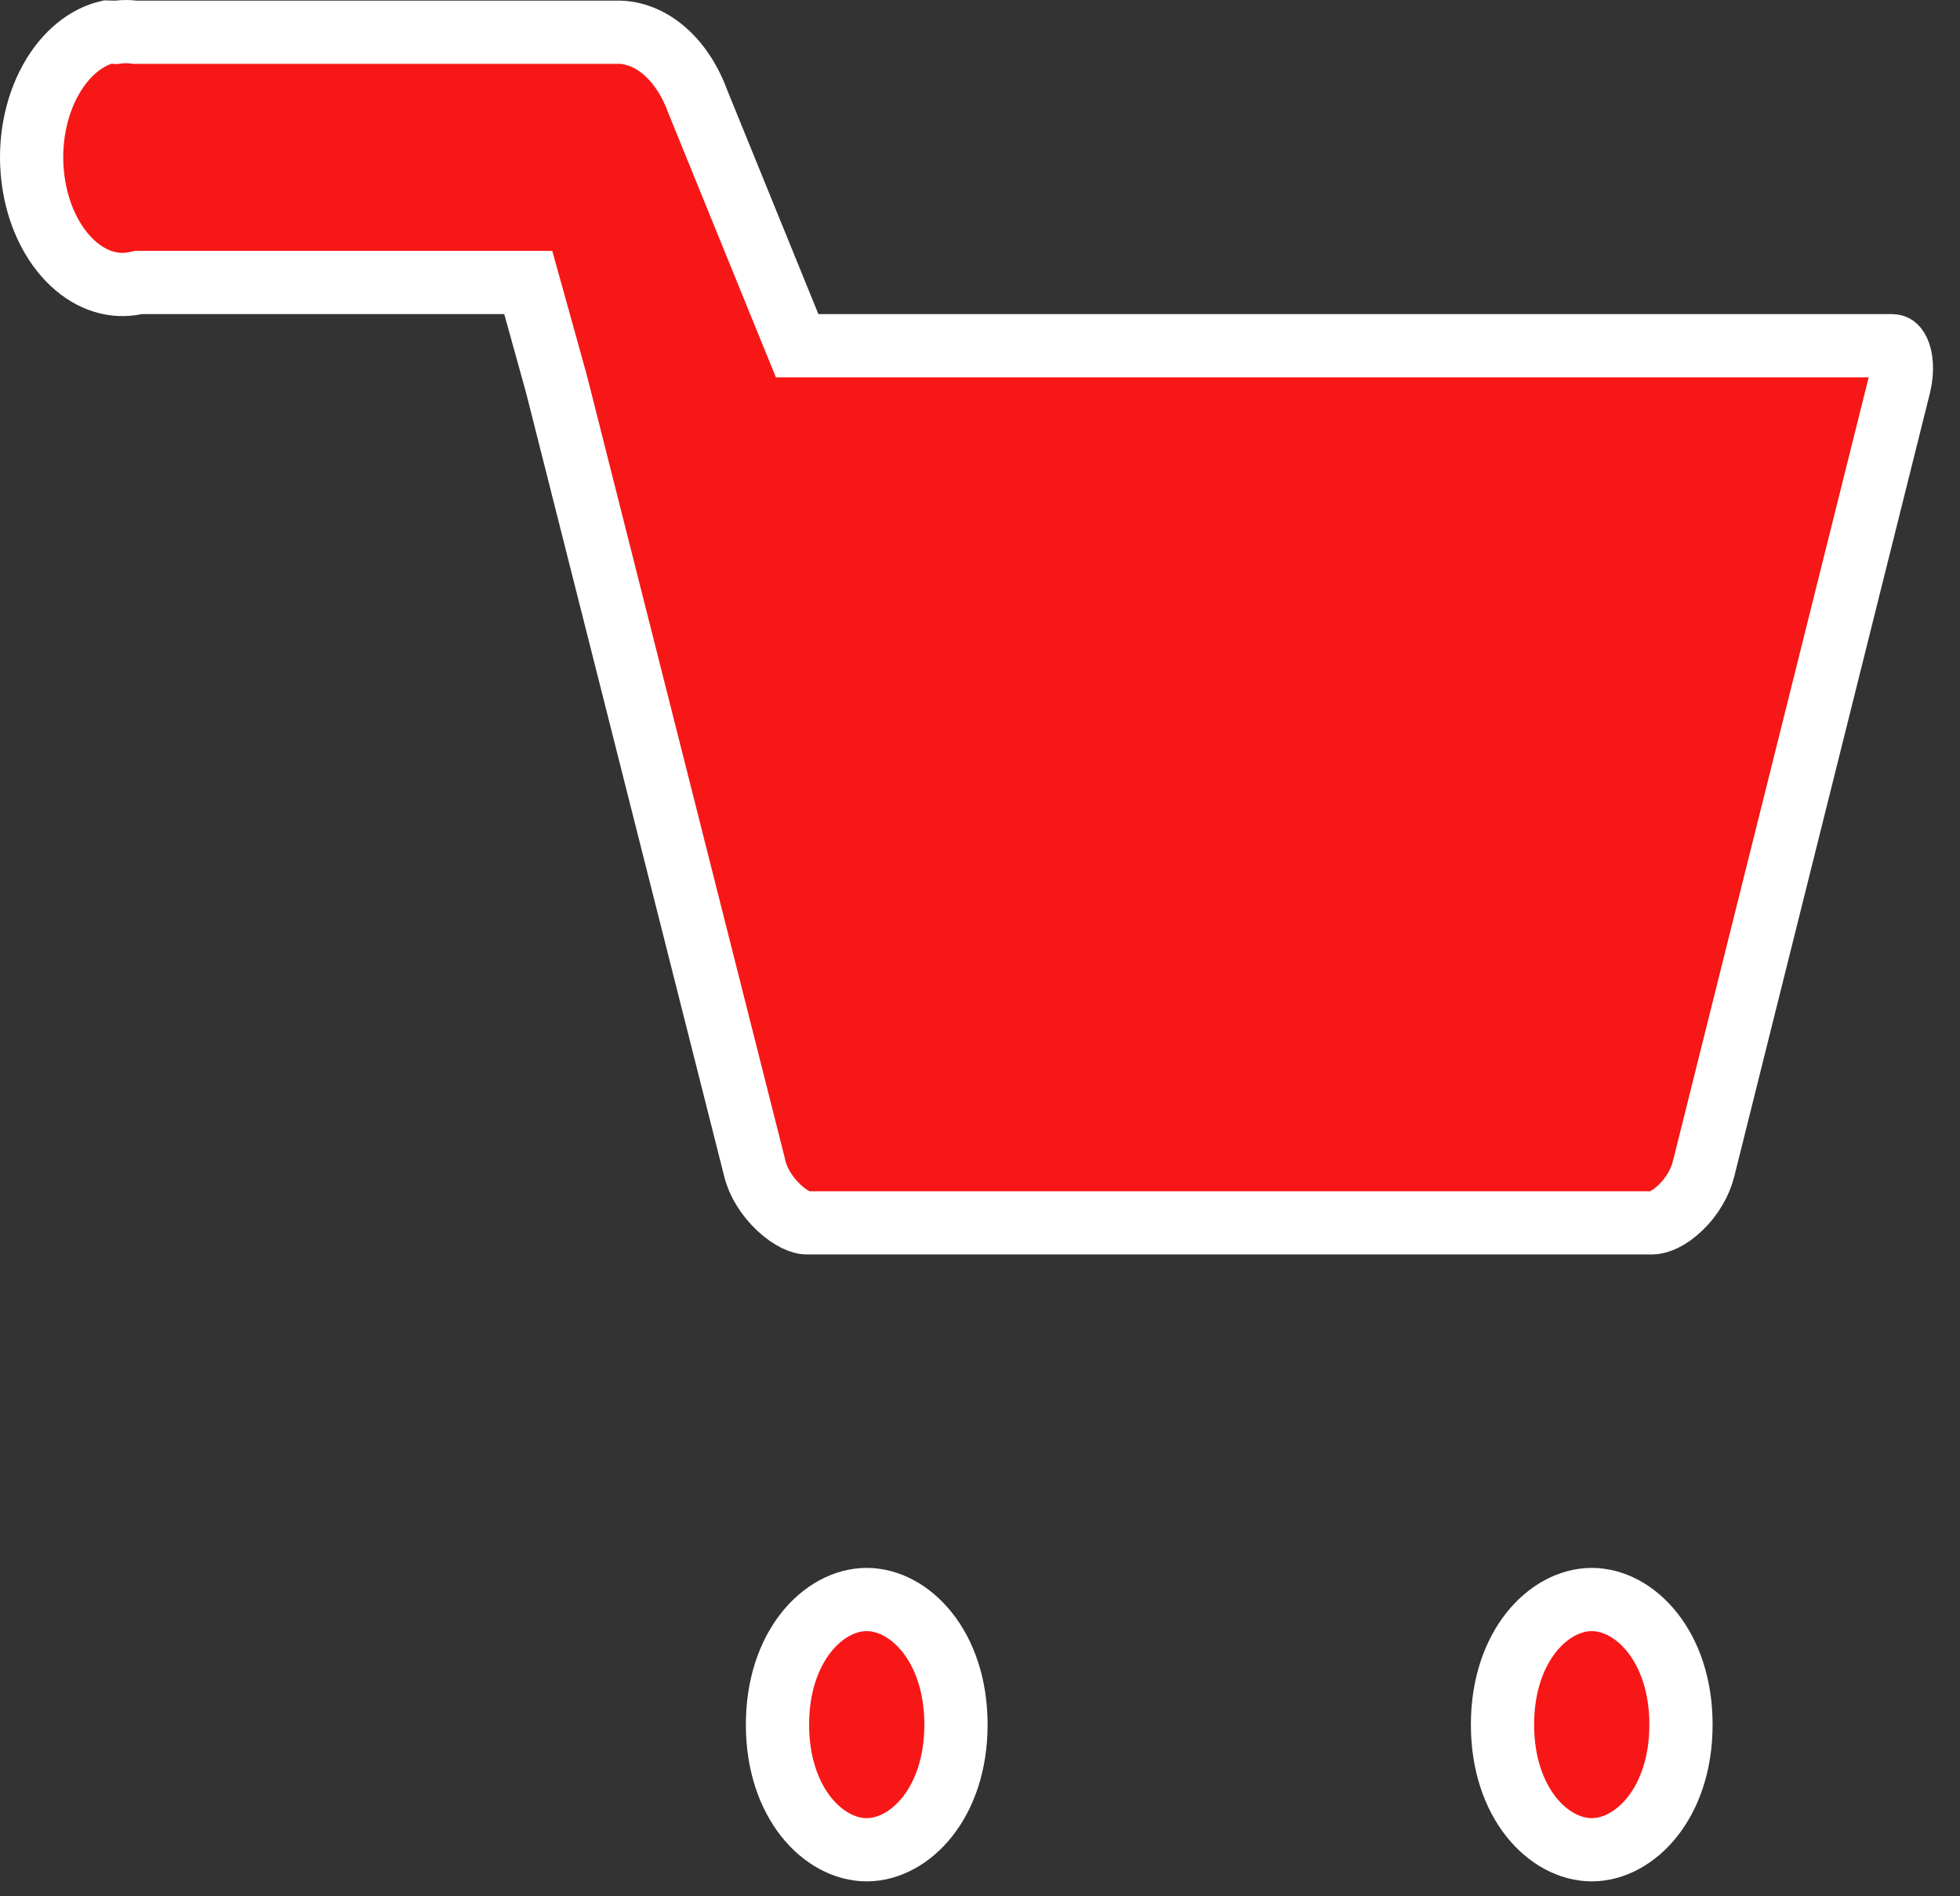 <svg width="31" height="30" viewBox="0 0 31 30" fill="none" xmlns="http://www.w3.org/2000/svg">
<rect x="0" y="0" width="31" height="30" fill="#333333" stroke="none"/>
<path d="M1.704 0.506C1.73 0.506 1.756 0.507 1.782 0.509L1.831 0.512L1.879 0.507C1.955 0.498 2.031 0.498 2.107 0.507L2.136 0.51H2.165H9.803C10.03 0.517 10.266 0.604 10.483 0.783C10.704 0.965 10.895 1.235 11.024 1.575L11.024 1.575L11.028 1.587L12.481 5.158L12.608 5.469H12.944H29.915C29.952 5.469 29.966 5.478 29.972 5.482C29.981 5.489 30.003 5.508 30.025 5.556C30.072 5.658 30.098 5.848 30.041 6.091L26.946 18.485L26.946 18.485L26.944 18.491C26.893 18.708 26.757 18.936 26.578 19.107C26.392 19.286 26.223 19.346 26.131 19.346H12.753C12.684 19.346 12.515 19.29 12.317 19.104C12.13 18.928 11.989 18.7 11.94 18.491L11.94 18.491L11.938 18.484L10.371 12.285L8.804 6.086L8.804 6.086L8.801 6.075L8.457 4.835L8.355 4.469H7.975H2.241H2.19L2.14 4.48C1.81 4.548 1.454 4.451 1.143 4.159C0.825 3.861 0.59 3.386 0.521 2.825C0.451 2.265 0.559 1.7 0.804 1.261C1.043 0.833 1.376 0.583 1.704 0.506ZM12.297 27.285C12.297 26.044 13.027 25.305 13.708 25.305C14.389 25.305 15.12 26.044 15.12 27.285C15.12 28.526 14.389 29.264 13.708 29.264C13.027 29.264 12.297 28.526 12.297 27.285ZM23.764 27.285C23.764 26.044 24.495 25.305 25.176 25.305C25.857 25.305 26.587 26.044 26.587 27.285C26.587 28.526 25.857 29.264 25.176 29.264C24.495 29.264 23.764 28.526 23.764 27.285Z" fill="#F71717" stroke="white"/>
</svg>
